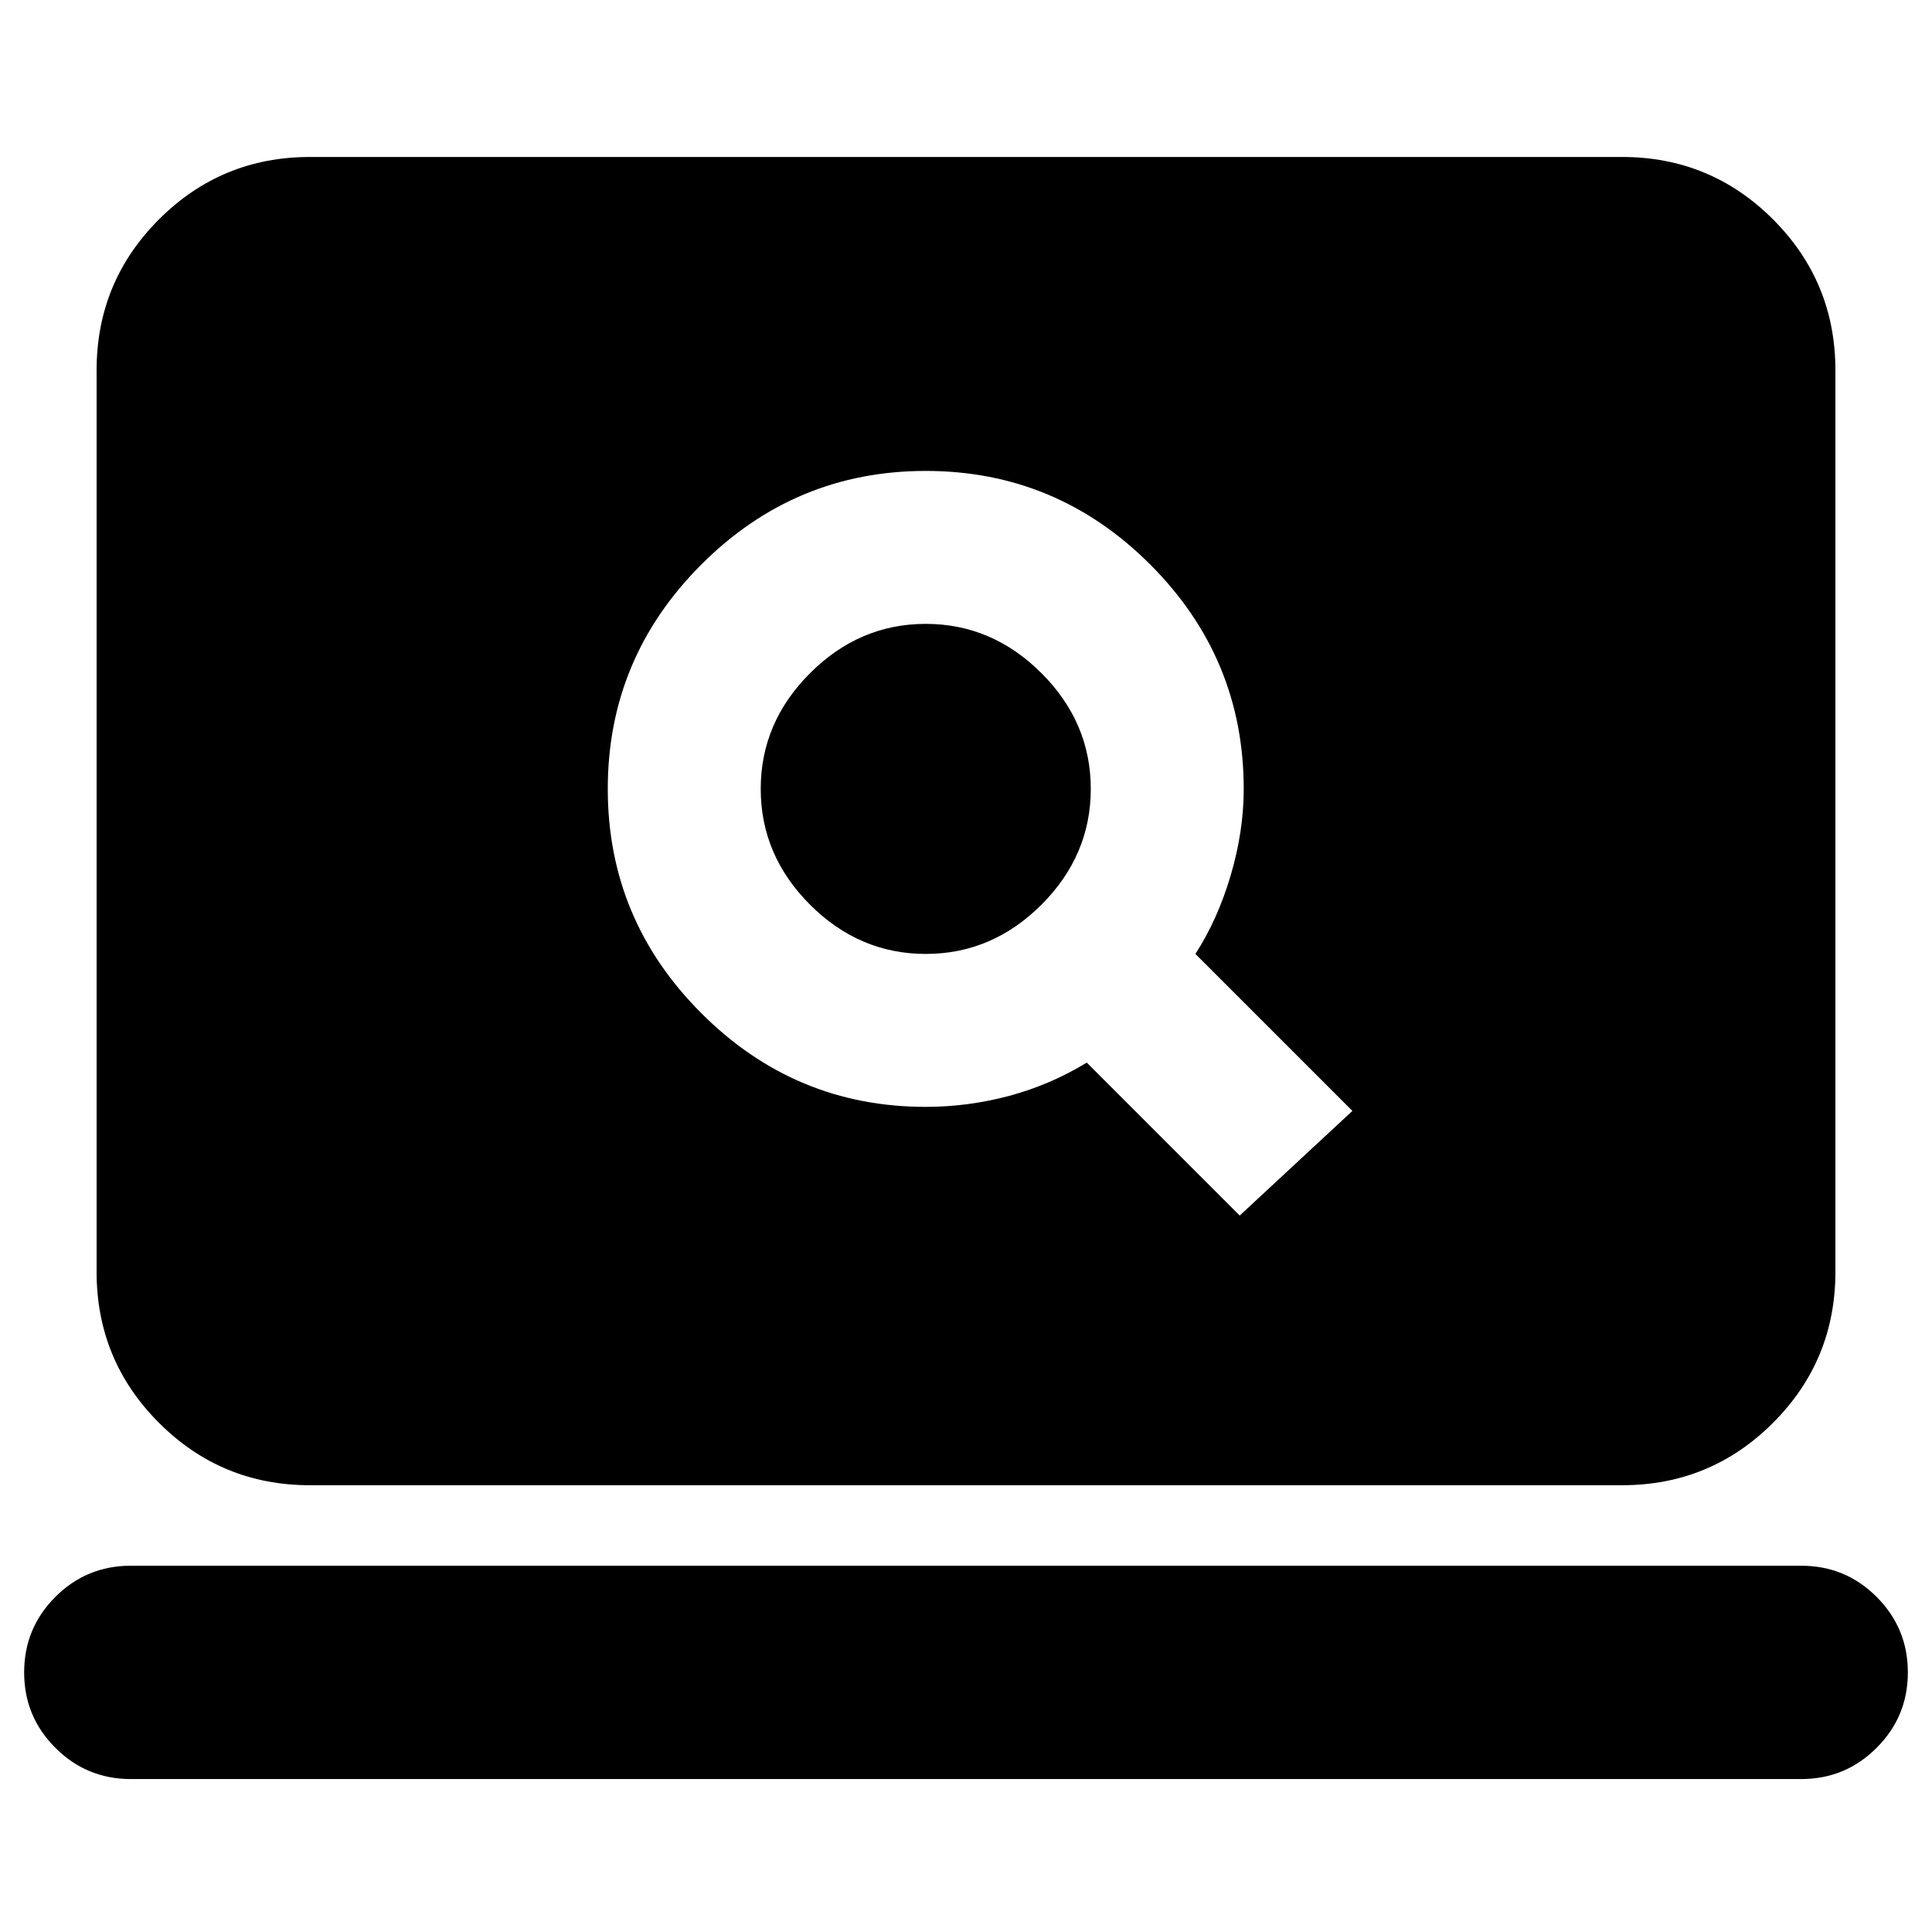 <svg xmlns="http://www.w3.org/2000/svg" height="24" width="24"><path d="m15.4 15.1 1.4-1.3-1.95-1.95q.275-.425.438-.975.162-.55.162-1.075 0-1.625-1.162-2.788Q13.125 5.85 11.5 5.85q-1.625 0-2.787 1.162Q7.55 8.175 7.55 9.8q0 1.625 1.163 2.787Q9.875 13.75 11.5 13.75q.525 0 1.038-.137.512-.138.962-.413Zm-3.9-3.25q-.825 0-1.438-.612-.612-.613-.612-1.438t.612-1.437q.613-.613 1.438-.613t1.438.613q.612.612.612 1.437 0 .825-.612 1.438-.613.612-1.438.612Zm-7.65 6.6q-1.1 0-1.875-.775Q1.2 16.9 1.2 15.8V4.6q0-1.1.775-1.875.775-.775 1.875-.775h16.3q1.1 0 1.875.775.775.775.775 1.875v11.2q0 1.1-.775 1.875-.775.775-1.875.775ZM1.625 22.1q-.55 0-.937-.388Q.3 21.325.3 20.775t.388-.938q.387-.387.937-.387h20.75q.55 0 .937.387.388.388.388.938 0 .55-.388.937-.387.388-.937.388Z"/></svg>
